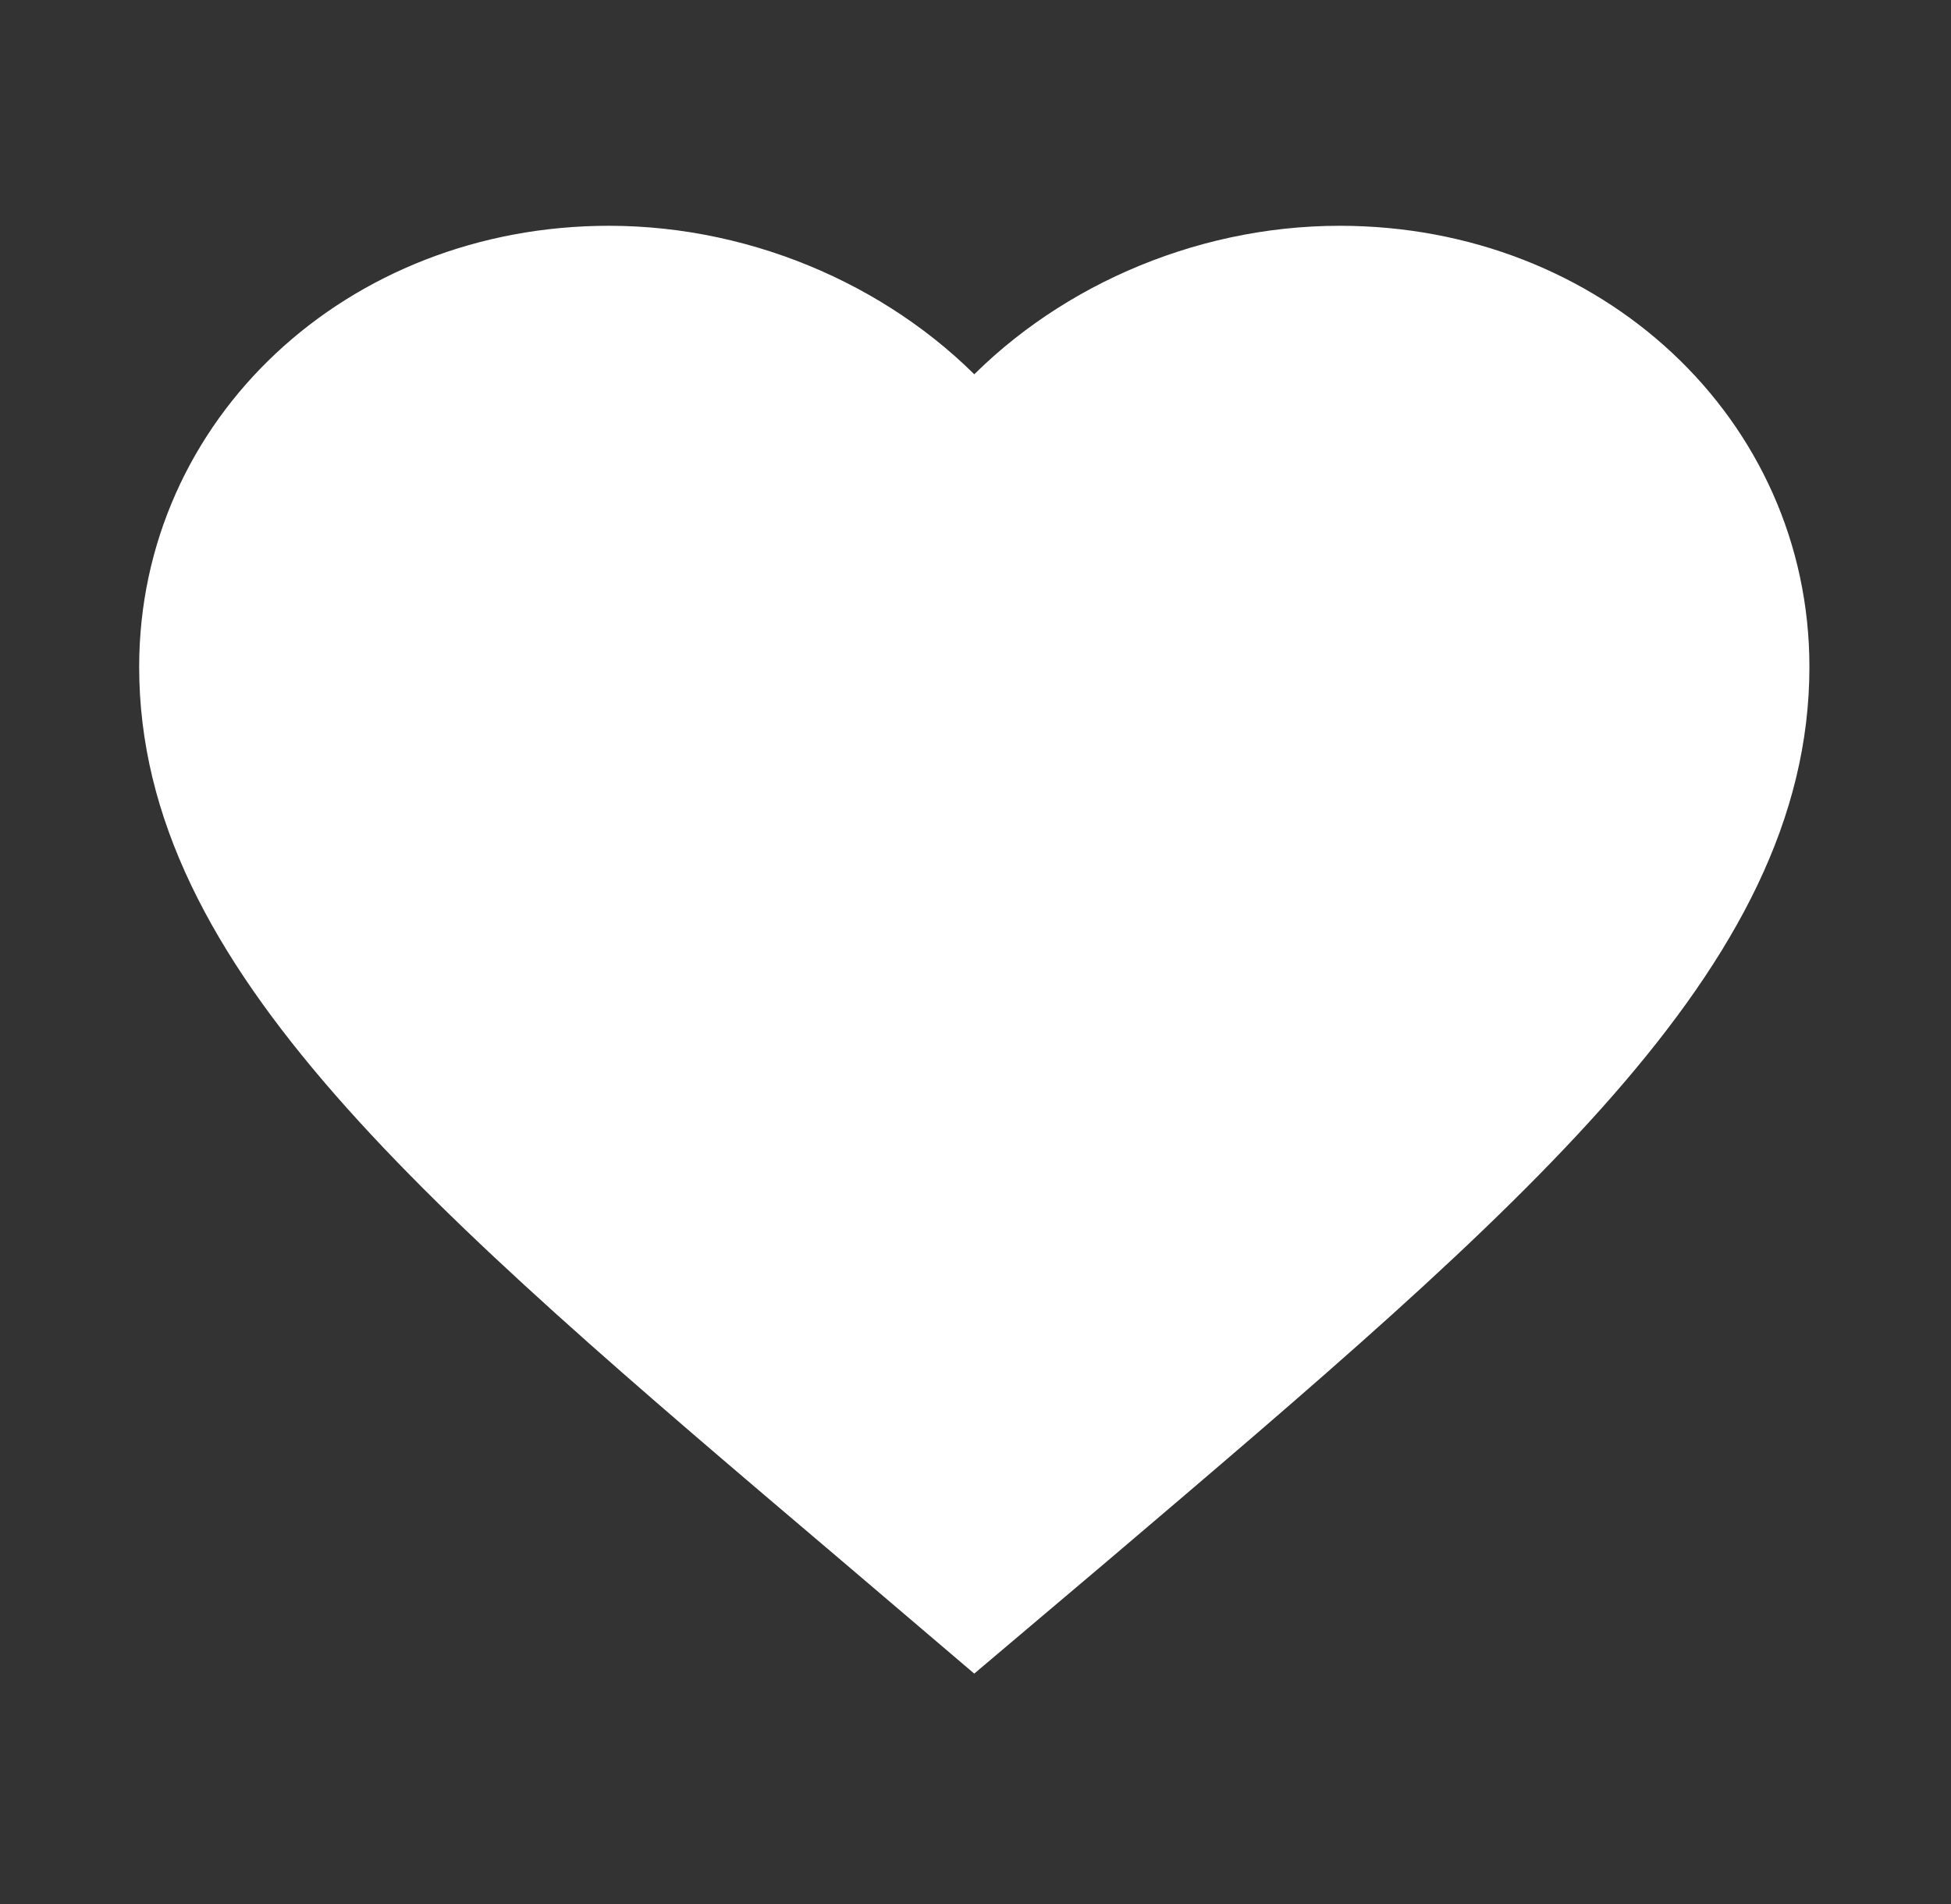 <svg width="42" height="41" viewBox="0 0 42 41" fill="none" xmlns="http://www.w3.org/2000/svg">
<rect x="0" y="0" width="42" height="41" fill="#333333" stroke="none"/>
<path d="M20.974 35.376L18.439 33.217C9.438 25.578 3.496 20.541 3.496 14.358C3.496 9.32 7.725 5.361 13.109 5.361C16.15 5.361 19.069 6.686 20.974 8.78C22.879 6.686 25.798 5.361 28.839 5.361C34.222 5.361 38.452 9.32 38.452 14.358C38.452 20.541 32.51 25.578 23.508 33.233L20.974 35.376Z" fill="#fff" stroke="#fff"/>
</svg>
